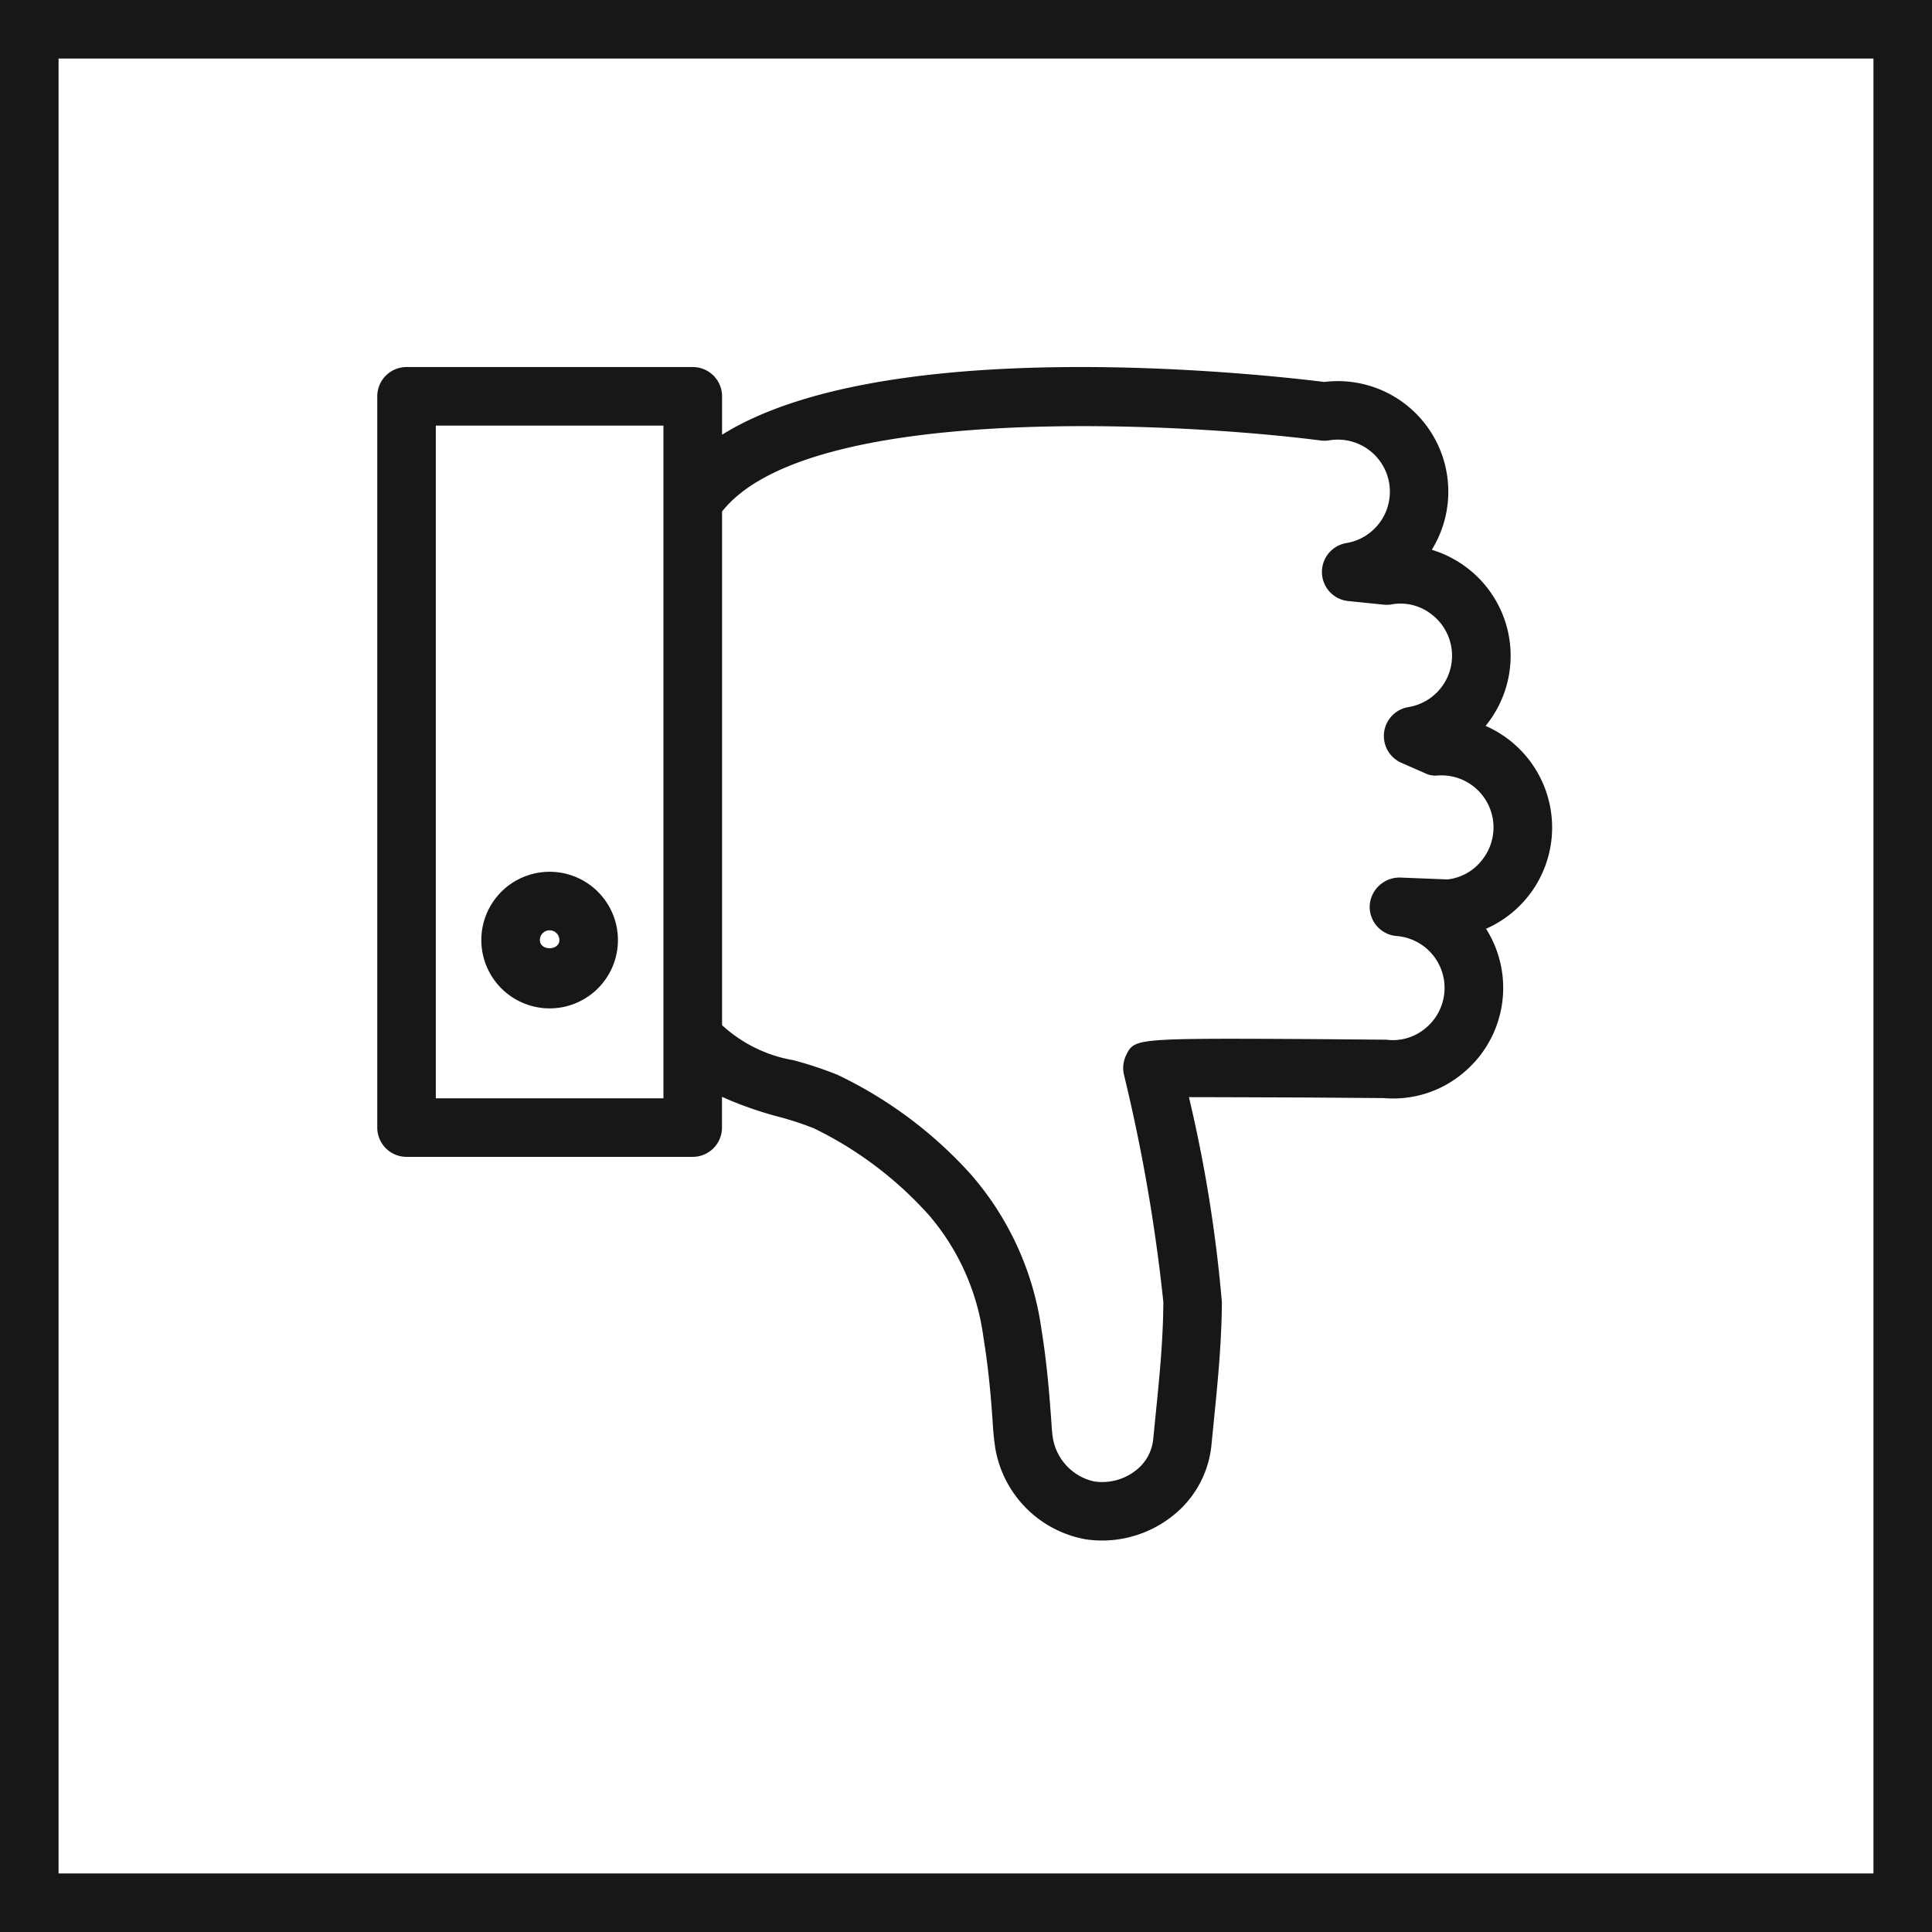 <svg xmlns="http://www.w3.org/2000/svg" viewBox="0 0 24.75 24.75"><defs><style>.cls-1{fill:none;stroke:#171717;stroke-miterlimit:10;stroke-width:0.75px;}.cls-2{fill:#171717;}</style></defs><title>ThumbsDown</title><g id="Ebene_2" data-name="Ebene 2"><g id="Ebene_1-2" data-name="Ebene 1"><rect class="cls-1" x="0.375" y="0.375" width="24" height="24"/><path class="cls-2" d="M19.881,10.515a1.422,1.422,0,0,0-.85-1.216c.019-.023.038-.048.056-.073a1.416,1.416,0,0,0-.329-1.978,1.434,1.434,0,0,0-.416-.205A1.416,1.416,0,0,0,16.964,4.893c-.813-.101-5.618-.63-7.714.676V5.077a.375.375,0,0,0-.375-.375H5.208a.375.375,0,0,0-.375.375v9.368a.375.375,0,0,0,.375.375H8.874a.375.375,0,0,0,.375-.375v-.394a4.732,4.732,0,0,0,.709.251,3.912,3.912,0,0,1,.472.154,4.795,4.795,0,0,1,1.468,1.108,3.004,3.004,0,0,1,.7,1.566c.073.447.101.836.119,1.089a3.317,3.317,0,0,0,.035.344,1.43,1.43,0,0,0,1.154,1.156,1.409,1.409,0,0,0,.212.016,1.452,1.452,0,0,0,.894-.308,1.319,1.319,0,0,0,.508-.921l.031-.315c.044-.437.099-.98.102-1.509a18.003,18.003,0,0,0-.422-2.627c.59.001,1.543.005,1.543.005l.953.007a1.393,1.393,0,0,0,1.032-.334,1.415,1.415,0,0,0,.278-1.835,1.417,1.417,0,0,0,.844-1.383ZM8.499,14.07H5.583V5.452H8.499Zm10.466-3.027a.652.652,0,0,1-.421.223l-.607-.024a.383.383,0,0,0-.39.353.375.375,0,0,0,.345.396.667.667,0,0,1,.38,1.172.648.648,0,0,1-.513.156l-.981-.008c-2.242-.012-2.244-.008-2.35.203a.379.379,0,0,0-.03.251,22.118,22.118,0,0,1,.505,2.914c-.002.493-.053.995-.098,1.438l-.032.322a.574.574,0,0,1-.224.399.695.695,0,0,1-.532.14.685.685,0,0,1-.531-.569c-.008-.044-.013-.127-.021-.242-.02-.269-.049-.681-.126-1.155a3.815,3.815,0,0,0-.904-1.97,5.461,5.461,0,0,0-1.708-1.274,4.93,4.93,0,0,0-.561-.186,1.794,1.794,0,0,1-.916-.449V6.553c1.105-1.403,5.876-1.141,7.67-.91a.404.404,0,0,0,.108-.002.667.667,0,0,1,.22,1.316.375.375,0,0,0,.024.743l.454.046a.376.376,0,0,0,.099-.003.642.642,0,0,1,.498.115.667.667,0,0,1-.278,1.2A.375.375,0,0,0,17.955,9.773l.298.131a.298.298,0,0,0,.173.03.667.667,0,0,1,.539,1.108Z"/><path class="cls-2" d="M7.041,12.918a.875.875,0,1,0-.875-.875A.876.876,0,0,0,7.041,12.918Zm0-1a.125.125,0,0,1,.125.125c0,.139-.25.139-.25,0A.125.125,0,0,1,7.041,11.918Z"/></g></g></svg>
